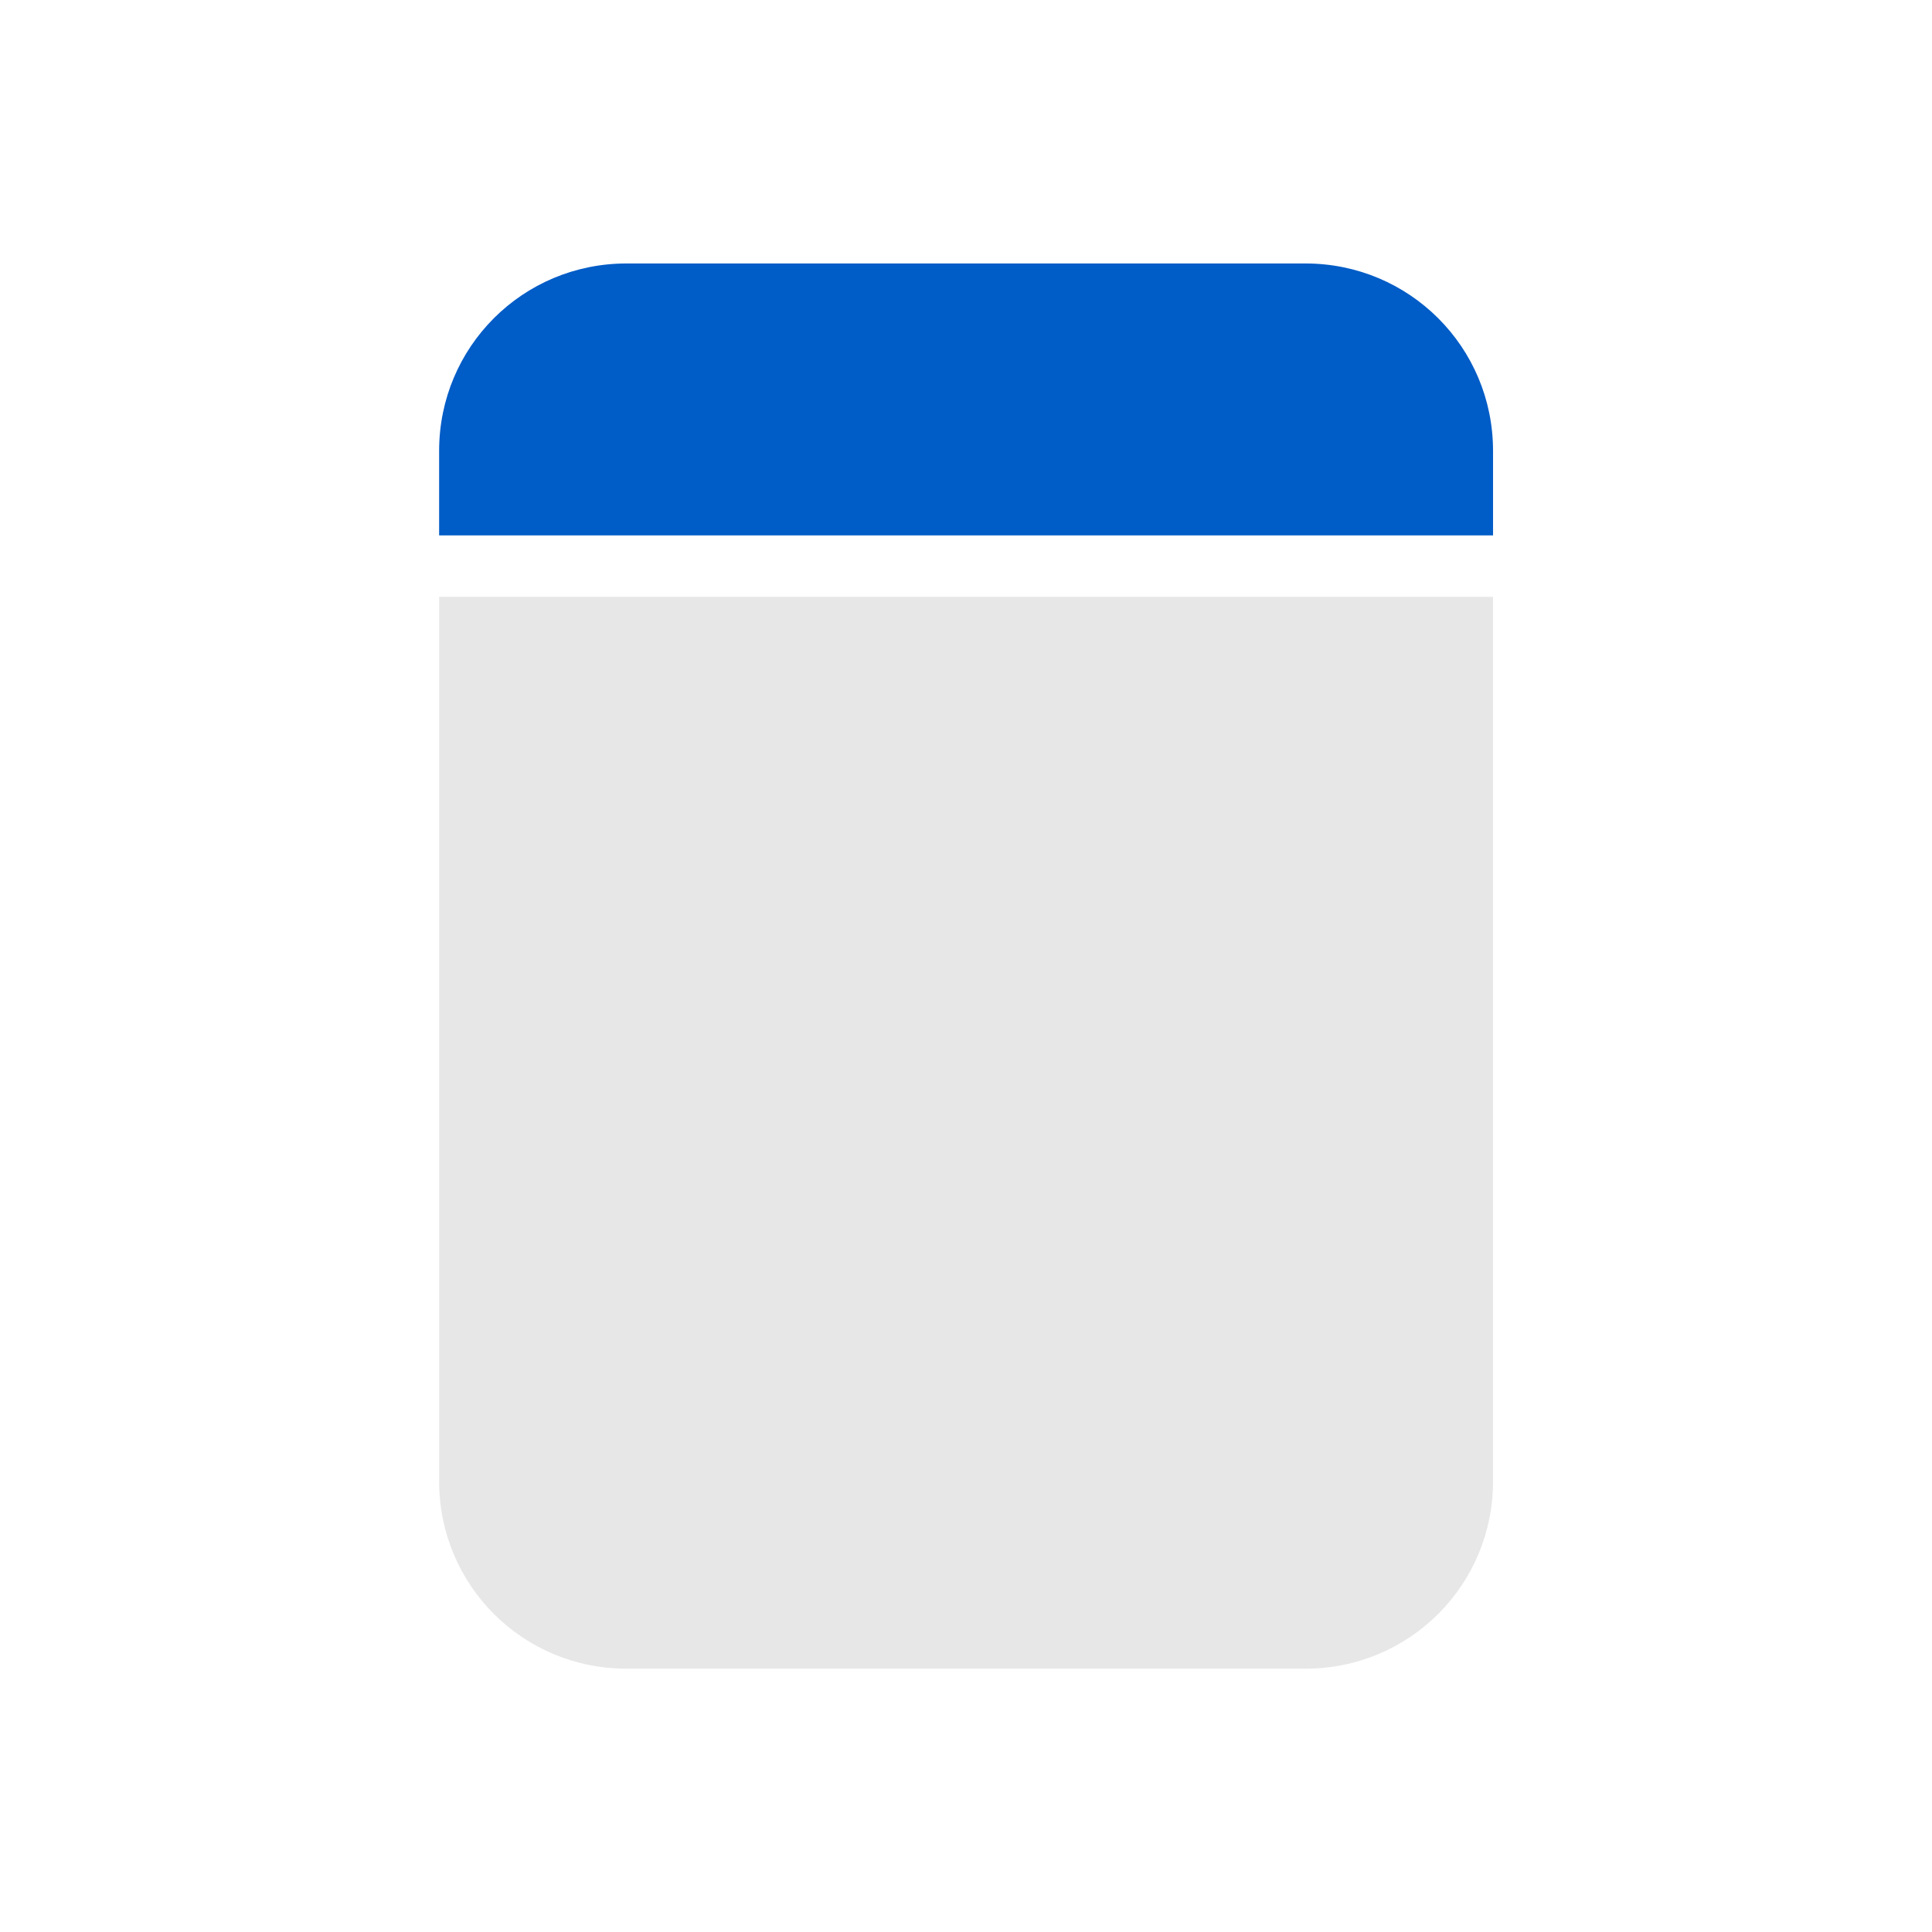 <?xml version="1.0" encoding="UTF-8" standalone="no"?>
<!-- Created with Inkscape (http://www.inkscape.org/) -->

<svg
   xmlns:dc="http://purl.org/dc/elements/1.1/"
   xmlns:cc="http://creativecommons.org/ns#"
   xmlns:rdf="http://www.w3.org/1999/02/22-rdf-syntax-ns#"
   xmlns:svg="http://www.w3.org/2000/svg"
   xmlns="http://www.w3.org/2000/svg"
   xmlns:sodipodi="http://sodipodi.sourceforge.net/DTD/sodipodi-0.dtd"
   xmlns:inkscape="http://www.inkscape.org/namespaces/inkscape"
   width="24"
   height="24"
   viewBox="0 0 24 24"
   version="1.1"
   id="main"
   inkscape:version="0.92+devel (9d04be7596, 2017-09-23, custom)"
   sodipodi:docname="view-media-title.svg">
  <defs
     id="ol-defs" />
  <sodipodi:namedview
     id="base"
     pagecolor="#002466"
     bordercolor="#ffffff"
     borderopacity="0.30"
     inkscape:pageopacity="1"
     inkscape:pageshadow="2"
     inkscape:zoom="13.140625"
     inkscape:document-units="px"
     inkscape:current-layer="main"
     inkscape:document-rotation="0"
     showgrid="false"
     inkscape:showpageshadow="false"
     borderlayer="true"
     inkscape:window-width="1920"
     inkscape:window-height="1017"
     inkscape:window-x="0"
     inkscape:window-y="34"
     inkscape:window-maximized="1"
     units="px"
     inkscape:cx="6.5947884"
     inkscape:cy="8.0269056" />
  <g
     id="g865"
     inkscape:label="#view-media-title"
     style="stroke:none"
     transform="scale(1.091)">
    <path
       style="fill:none;stroke:none;stroke-width:1"
       d="M 0,0 H 22 V 22 H 0 Z"
       id="boundary"
       inkscape:label="#boundary"
       inkscape:connector-curvature="0" />
    <path
       sodipodi:nodetypes="csssscc"
       inkscape:label="#"
       inkscape:connector-curvature="0"
       id="rect835"
       d="M 5,6.796 V 16.867 C 5,18.049 5.951,19 7.133,19 h 7.732 c 1.182,0 2.135,-0.951 2.135,-2.133 V 6.796 Z"
       style="opacity:0.5;fill:#d0d0d0;stroke:none;stroke-width:1.333" />
    <path
       inkscape:label="#"
       inkscape:connector-curvature="0"
       id="rect811"
       d="m 7.133,3 c -1.182,0 -2.133,0.951 -2.133,2.133 V 6.096 H 17 V 5.133 c 0,-1.182 -0.954,-2.133 -2.135,-2.133 z"
       style="fill:#005cc7;stroke:none;stroke-width:1.414" />
  </g>
</svg>

